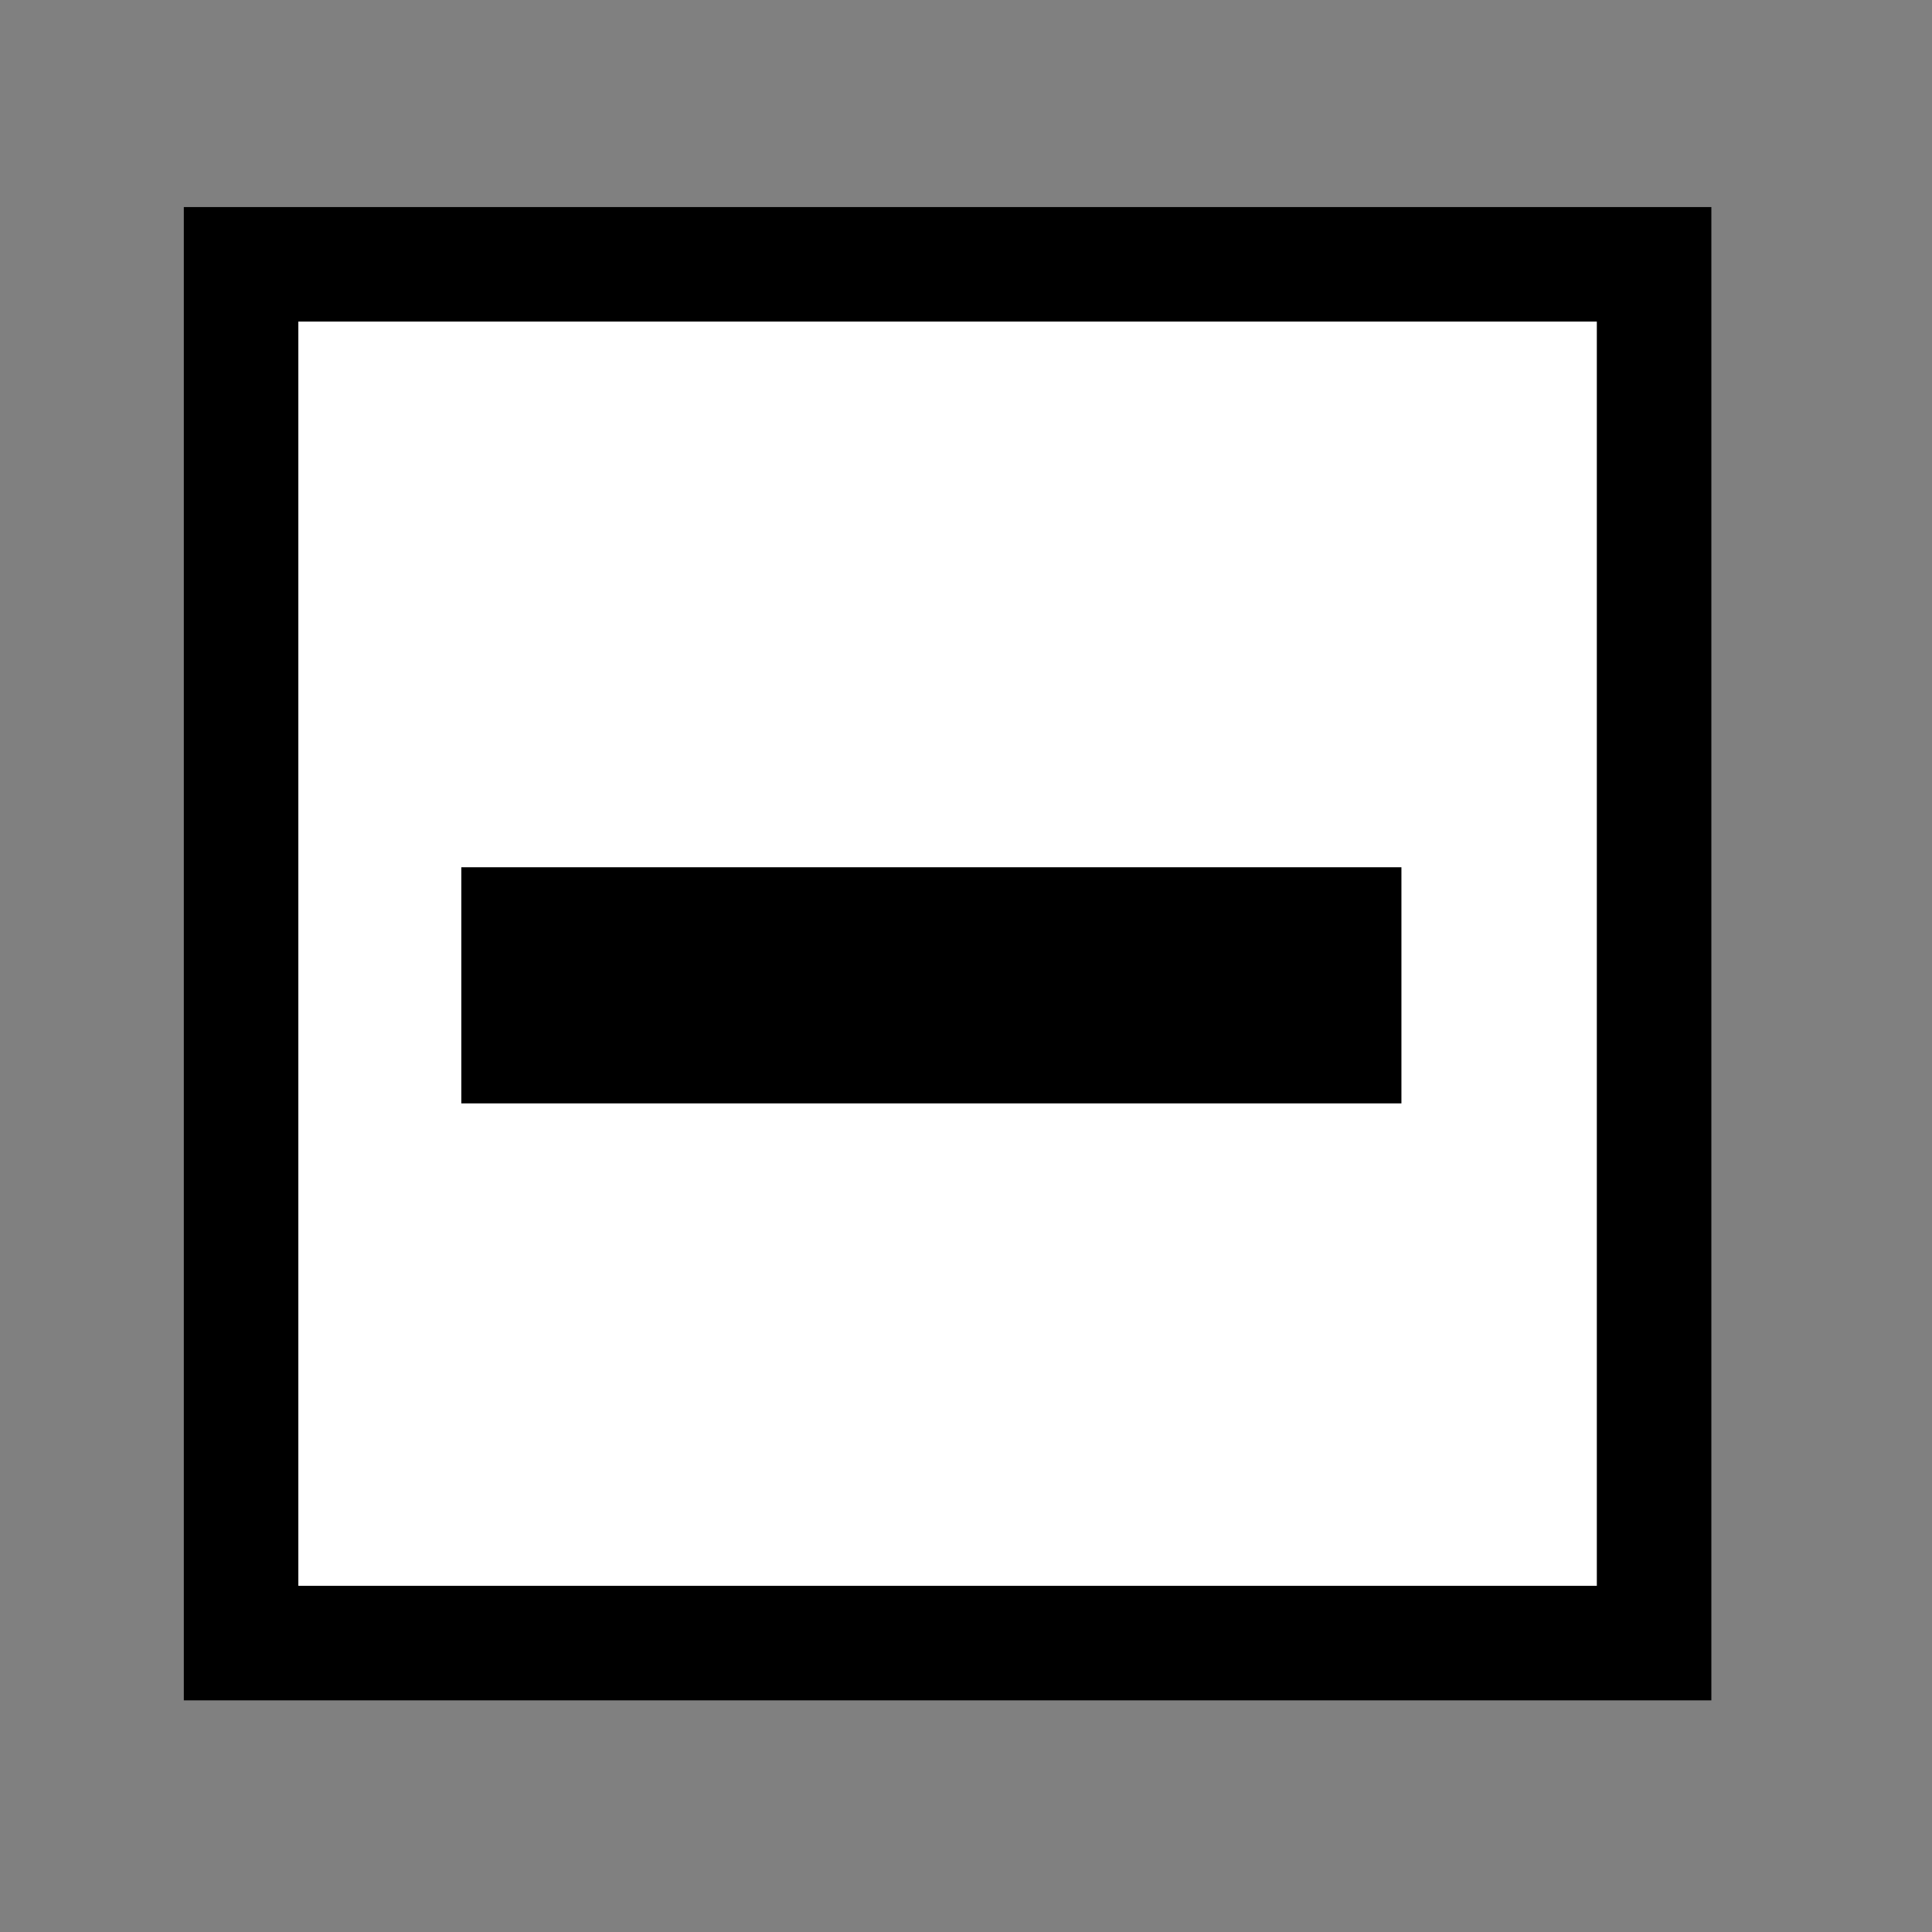 <?xml version="1.0" encoding="UTF-8"?>
<svg id="svg2" enable-background="new 0 0 32 32" version="1.1" viewBox="0 0 32 32" xml:space="preserve" xmlns="http://www.w3.org/2000/svg" xmlns:cc="http://creativecommons.org/ns#" xmlns:dc="http://purl.org/dc/elements/1.1/" xmlns:rdf="http://www.w3.org/1999/02/22-rdf-syntax-ns#"><rect x="0" y="0" width="32" height="32" fill="#808080" stroke="none"/><rect id="rect3059" x="3.993" y="4.378" width="23.404" height="22.837" color="#000000" enable-background="accumulate" fill="#fff" stroke="#000" stroke-miterlimit="10" stroke-width="1.897"/><path id="path3877" d="m7.641 16.32h15.571" color="#000000" enable-background="accumulate" fill="#fff" stroke="#000" stroke-miterlimit="10" stroke-width="3.911"/></svg>
